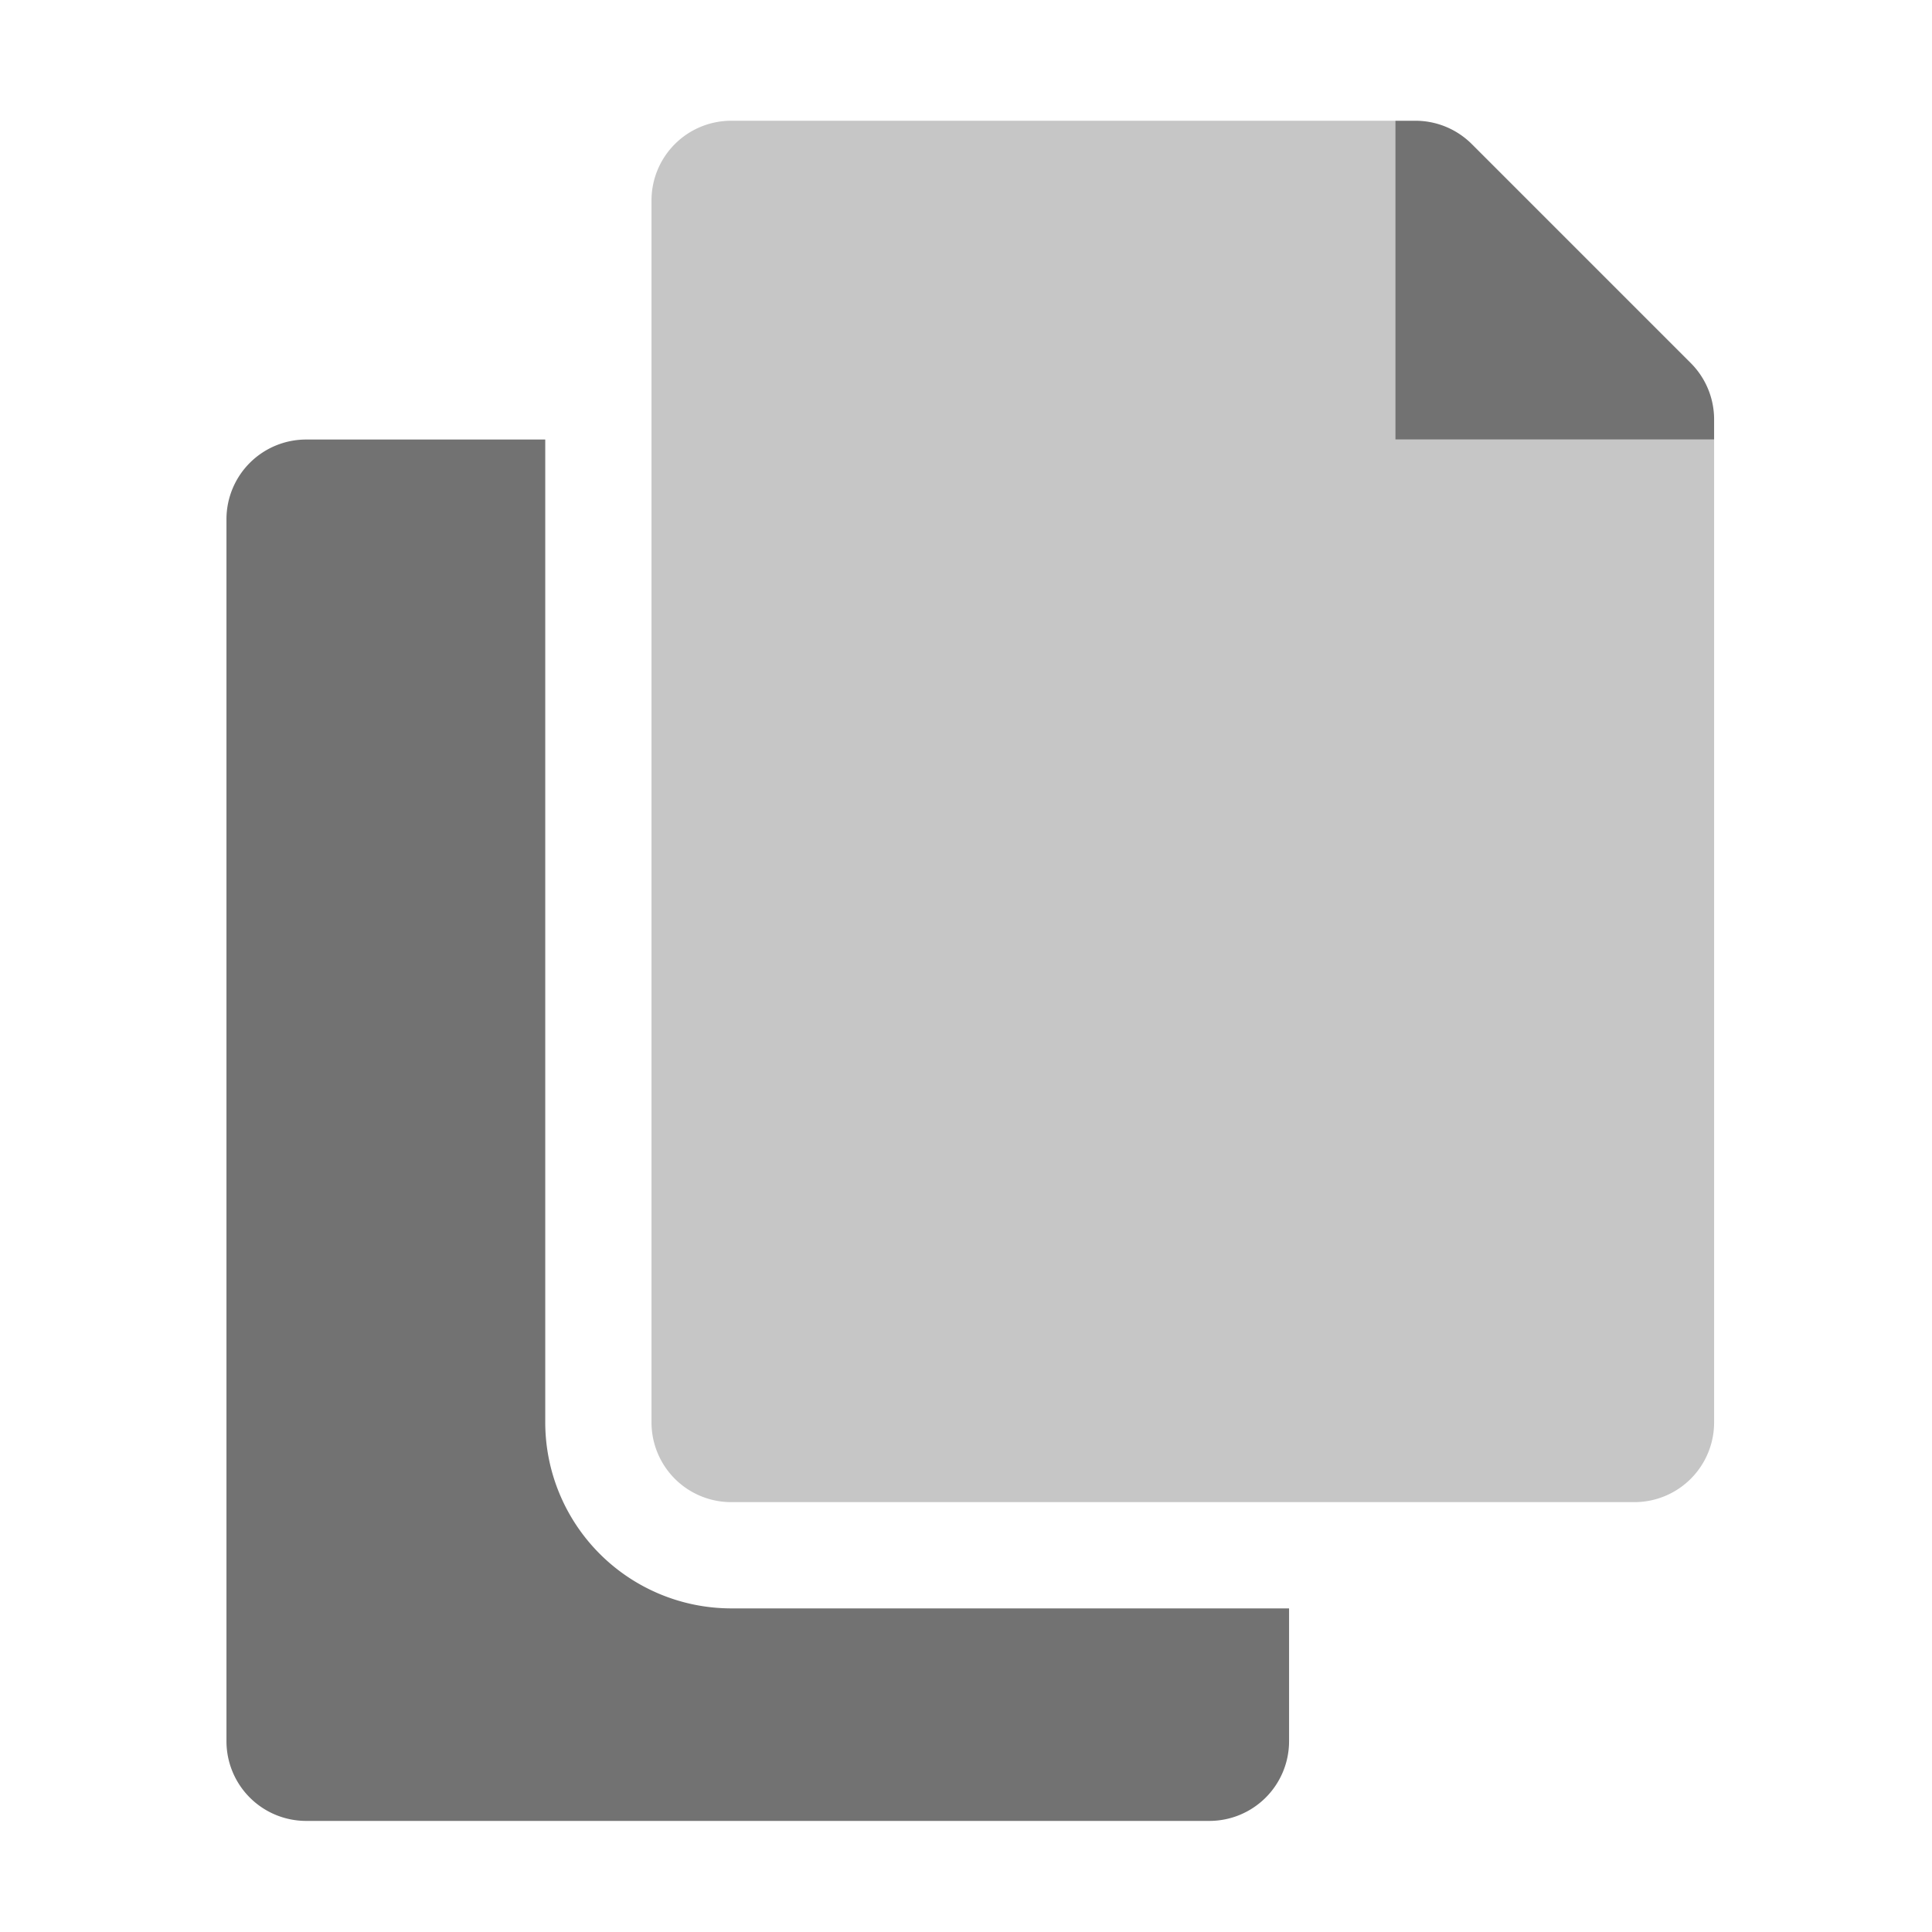 ﻿<?xml version='1.0' encoding='UTF-8'?>
<svg viewBox="-3.751 -2 32 31.997" xmlns="http://www.w3.org/2000/svg">
  <g transform="matrix(0.055, 0, 0, 0.055, 0, 0)">
    <defs>
      <style>.fa-secondary{opacity:.4}</style>
    </defs>
    <path d="M352, 96L352, 0L152, 0A24 24 0 0 0 128, 24L128, 392A24 24 0 0 0 152, 416L424, 416A24 24 0 0 0 448, 392L448, 96z" fill="#727272" opacity="0.4" fill-opacity="1" class="Black" />
    <path d="M96, 392L96, 96L24, 96A24 24 0 0 0 0, 120L0, 488A24 24 0 0 0 24, 512L296, 512A24 24 0 0 0 320, 488L320, 448L152, 448A56.06 56.06 0 0 1 96, 392zM441, 73L375, 7A24 24 0 0 0 358, 0L352, 0L352, 96L448, 96L448, 89.94A24 24 0 0 0 441, 73z" fill="#727272" fill-opacity="1" class="Black" />
  </g>
</svg>